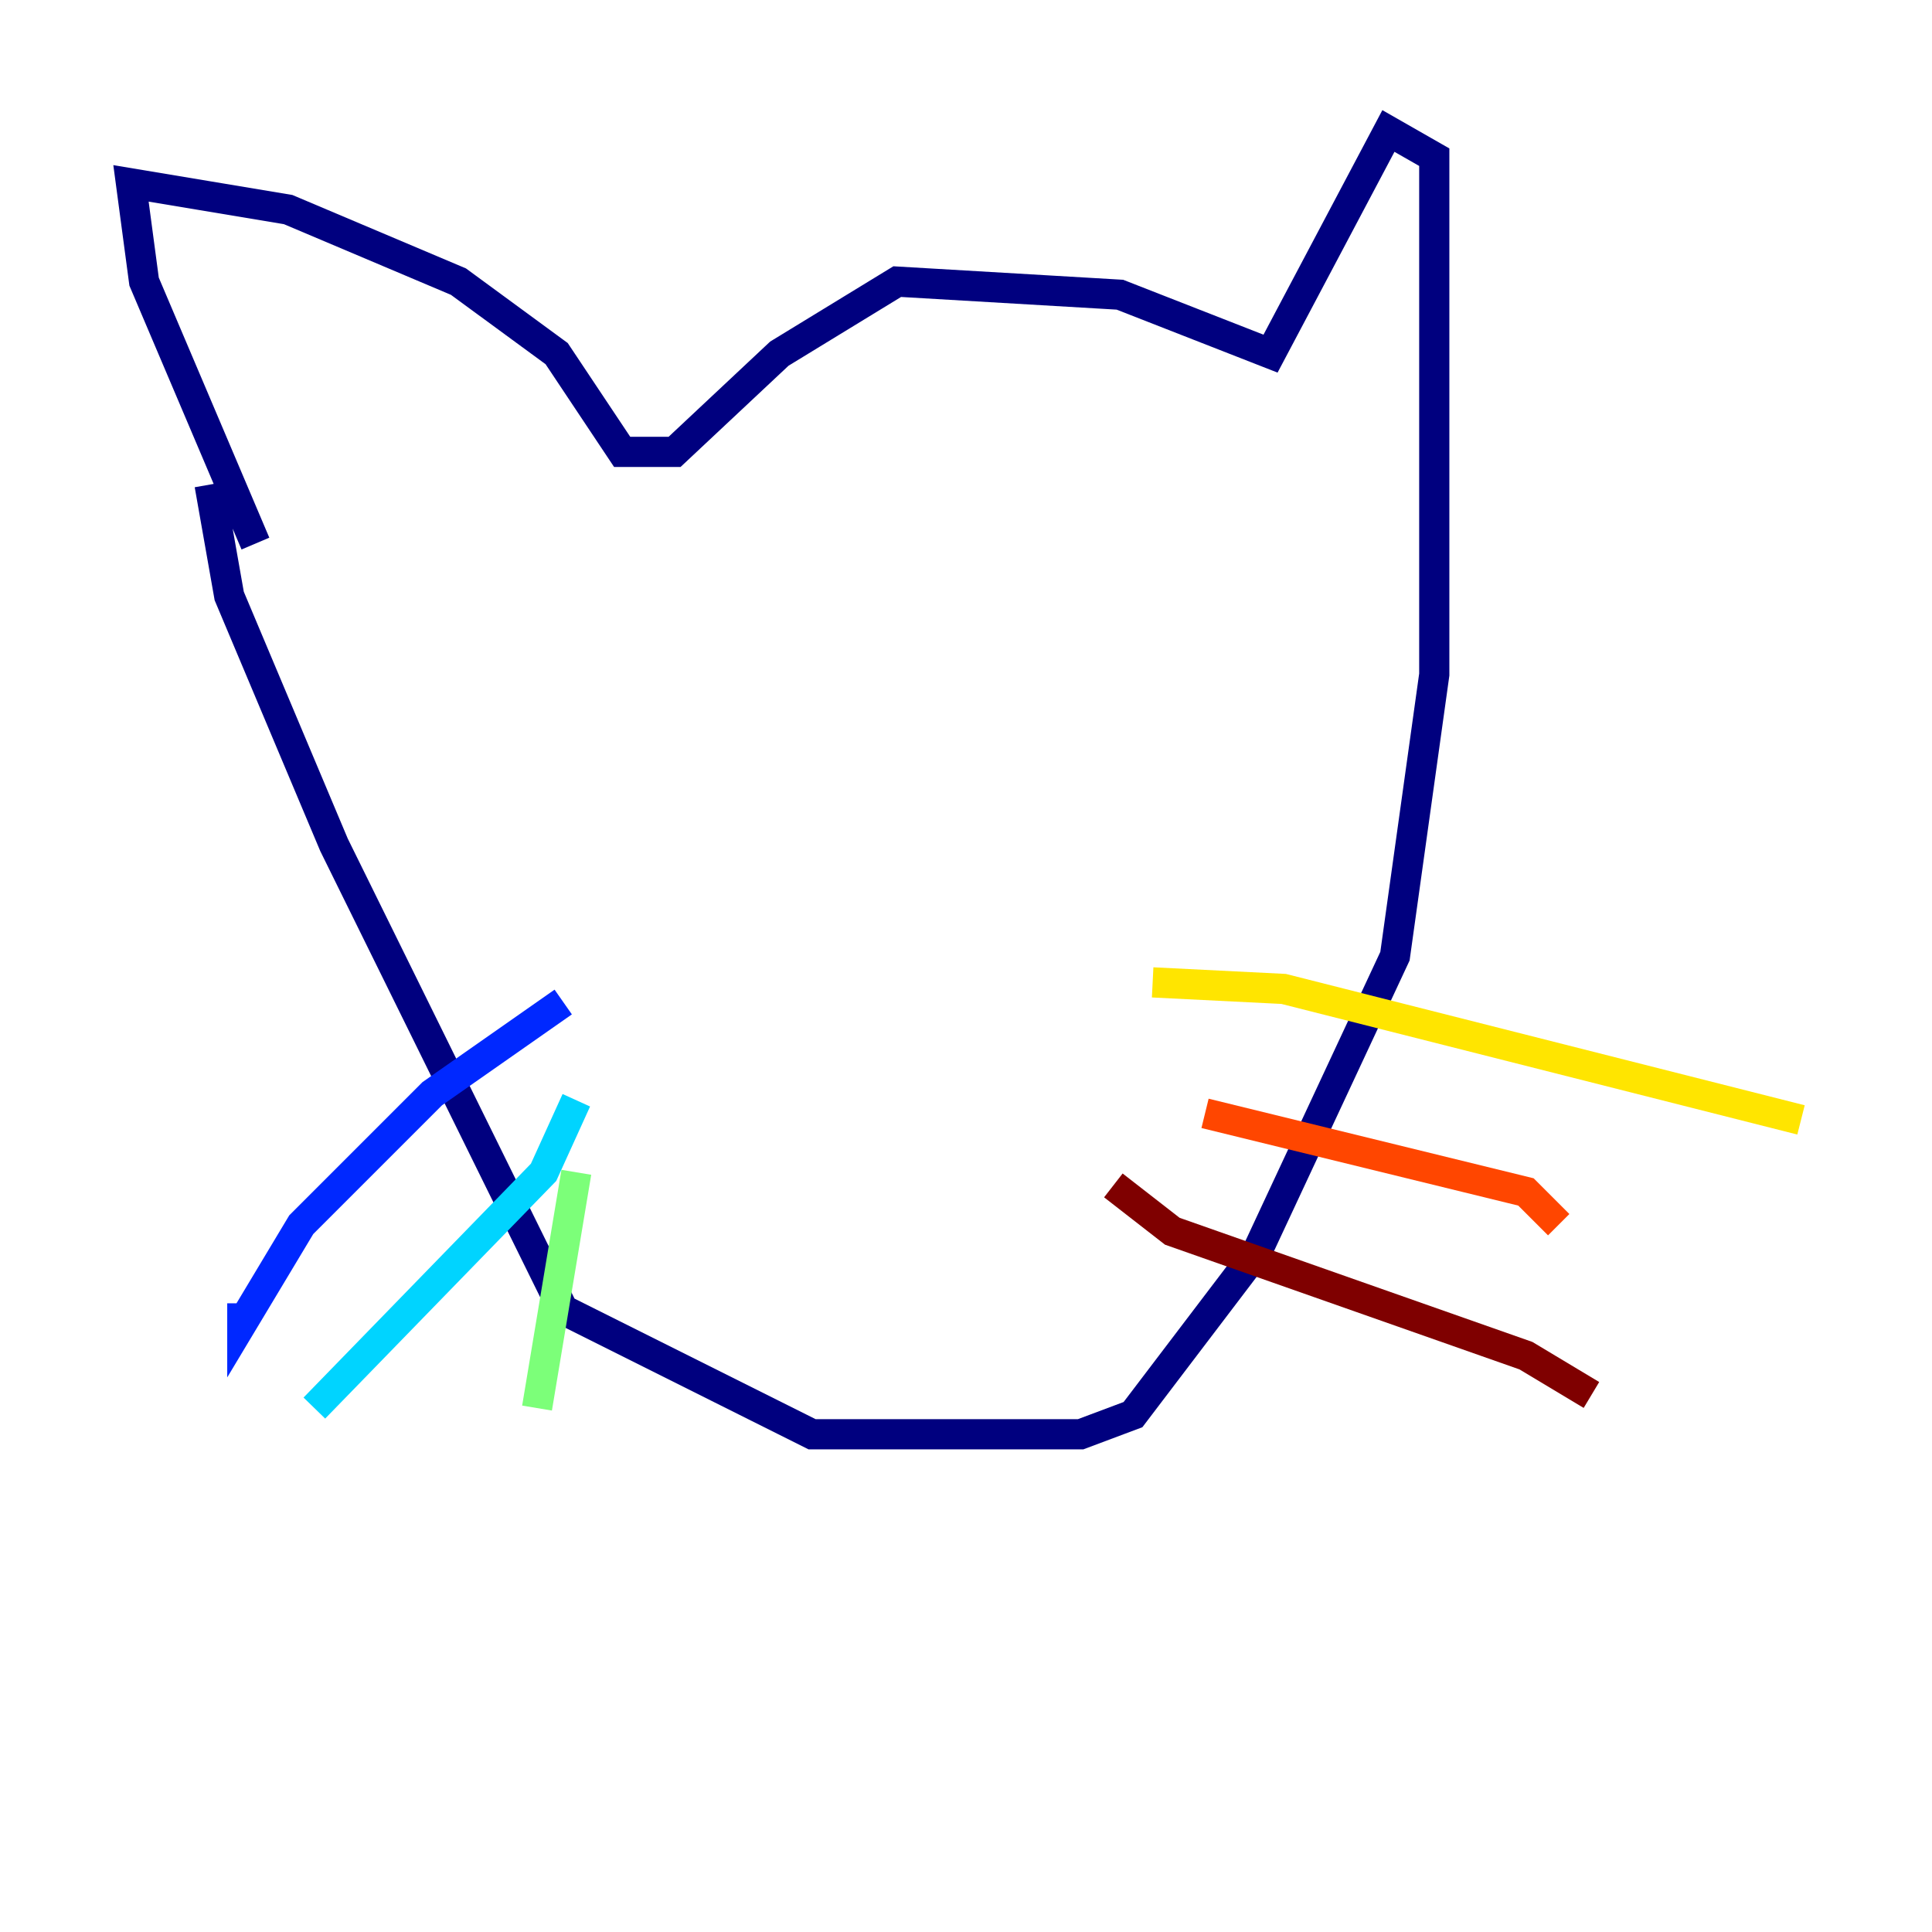 <?xml version="1.0" encoding="utf-8" ?>
<svg baseProfile="tiny" height="128" version="1.2" viewBox="0,0,128,128" width="128" xmlns="http://www.w3.org/2000/svg" xmlns:ev="http://www.w3.org/2001/xml-events" xmlns:xlink="http://www.w3.org/1999/xlink"><defs /><polyline fill="none" points="13.885,32.108 15.186,39.485 22.129,55.973 37.315,86.78 53.803,95.024 71.593,95.024 75.064,93.722 83.308,82.875 92.42,63.349 95.024,44.691 95.024,10.414 91.986,8.678 84.176,23.43 74.197,19.525 59.444,18.658 51.634,23.43 44.691,29.939 41.22,29.939 36.881,23.43 30.373,18.658 19.091,13.885 8.678,12.149 9.546,18.658 16.922,36.014" stroke="#00007f" stroke-width="2" /><polyline fill="none" points="37.315,66.386 28.637,72.461 19.959,81.139 16.054,87.647 16.054,86.346" stroke="#0028ff" stroke-width="2" /><polyline fill="none" points="38.183,72.895 36.014,77.668 20.827,93.288" stroke="#00d4ff" stroke-width="2" /><polyline fill="none" points="38.183,77.668 35.58,93.288" stroke="#7cff79" stroke-width="2" /><polyline fill="none" points="76.366,65.085 85.044,65.519 119.322,74.197" stroke="#ffe500" stroke-width="2" /><polyline fill="none" points="79.837,73.763 101.098,78.969 103.268,81.139" stroke="#ff4600" stroke-width="2" /><polyline fill="none" points="73.763,78.536 77.668,81.573 101.098,89.817 105.437,92.42" stroke="#7f0000" stroke-width="2" /></svg>